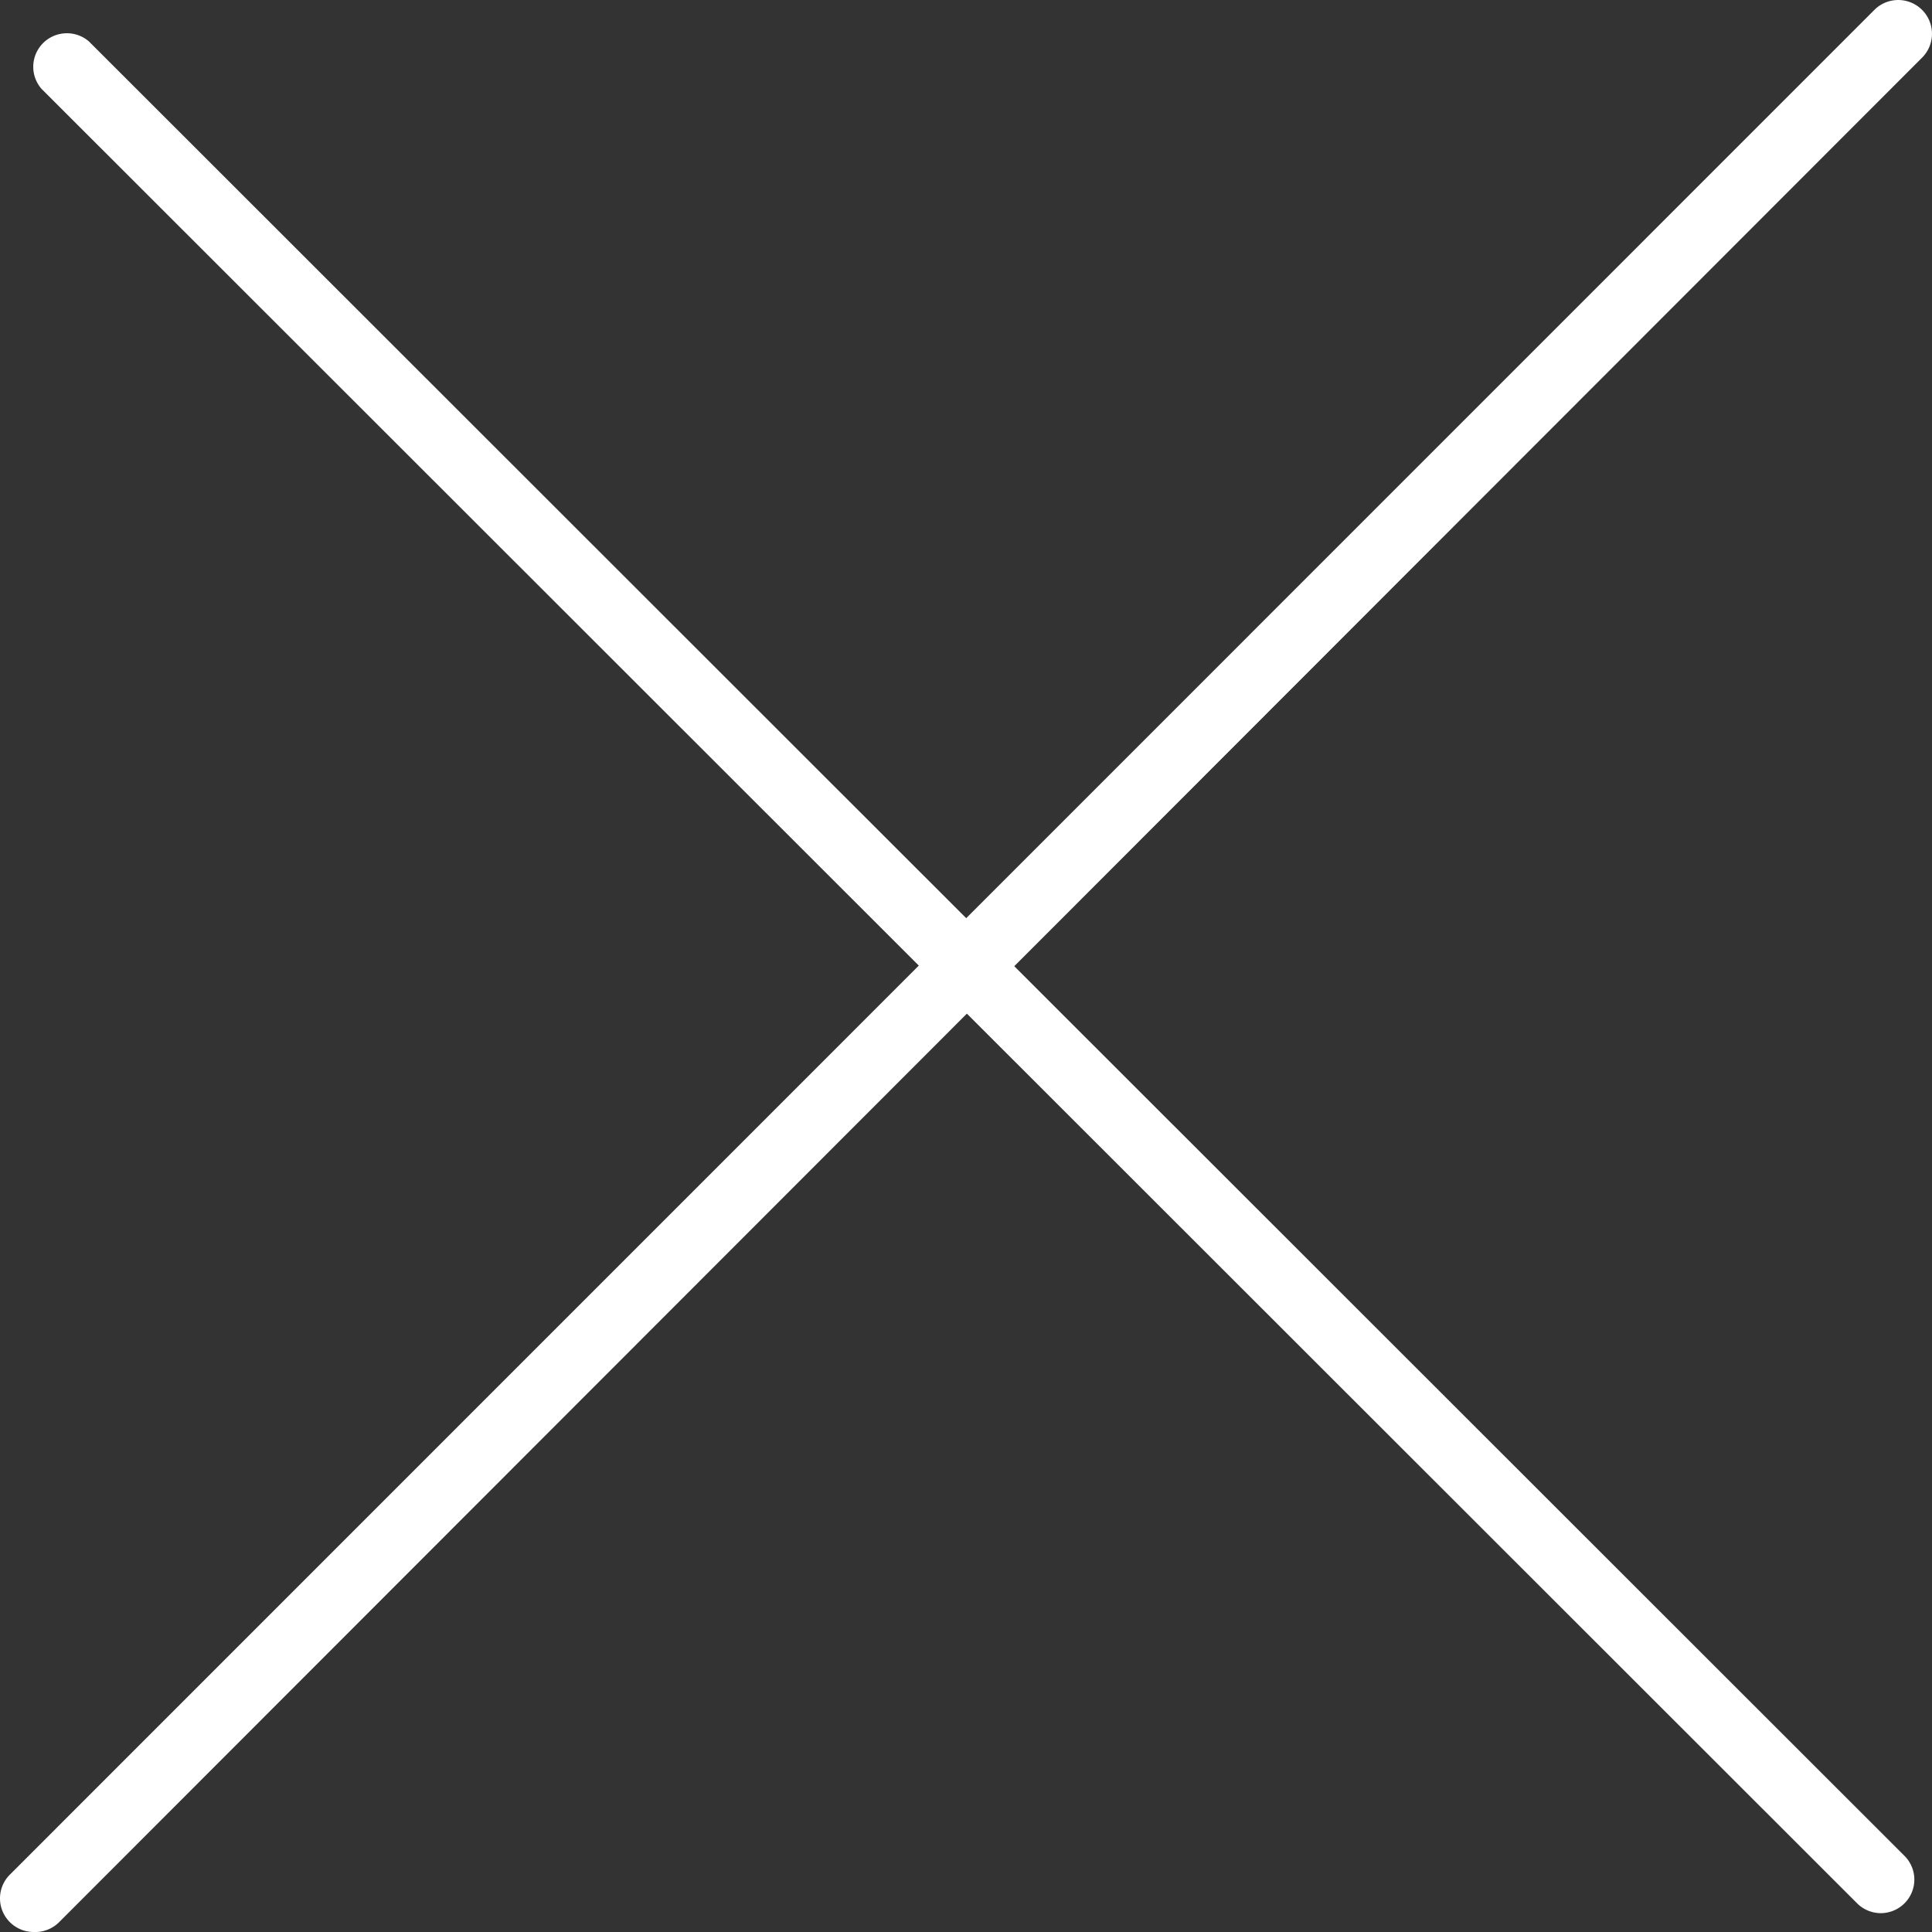 <?xml version="1.0" encoding="UTF-8" standalone="no"?>
<svg xmlns:rdf="http://www.w3.org/1999/02/22-rdf-syntax-ns#" xmlns="http://www.w3.org/2000/svg" height="24" width="24" version="1.1" y="0px" x="0px" xmlns:cc="http://creativecommons.org/ns#" xmlns:dc="http://purl.org/dc/elements/1.1/" viewBox="0 0 24 24">
 <rect x="0" y="0" width="24" height="24" fill="#333333" stroke="none"/>
 <title>close</title>
 <path stroke-width=".417" fill="#fff" d="m0.42 24a0.418 0.417 0 0 1 -0.296 -0.121 0.418 0.417 0 0 1 0 -0.593l23.16-23.163a0.419 0.419 0 1 1 0.593 0.593l-23.144 23.163a0.418 0.417 0 0 1 -0.313 0.121z"/>
 <path stroke-width=".417" fill="#fff" d="m23.364 23.766a0.418 0.417 0 0 1 -0.297 -0.125l-22.551-22.537a0.418 0.417 0 0 1 0.589 -0.589l22.551 22.537a0.418 0.417 0 0 1 -0.292 0.714z"/>
</svg>
